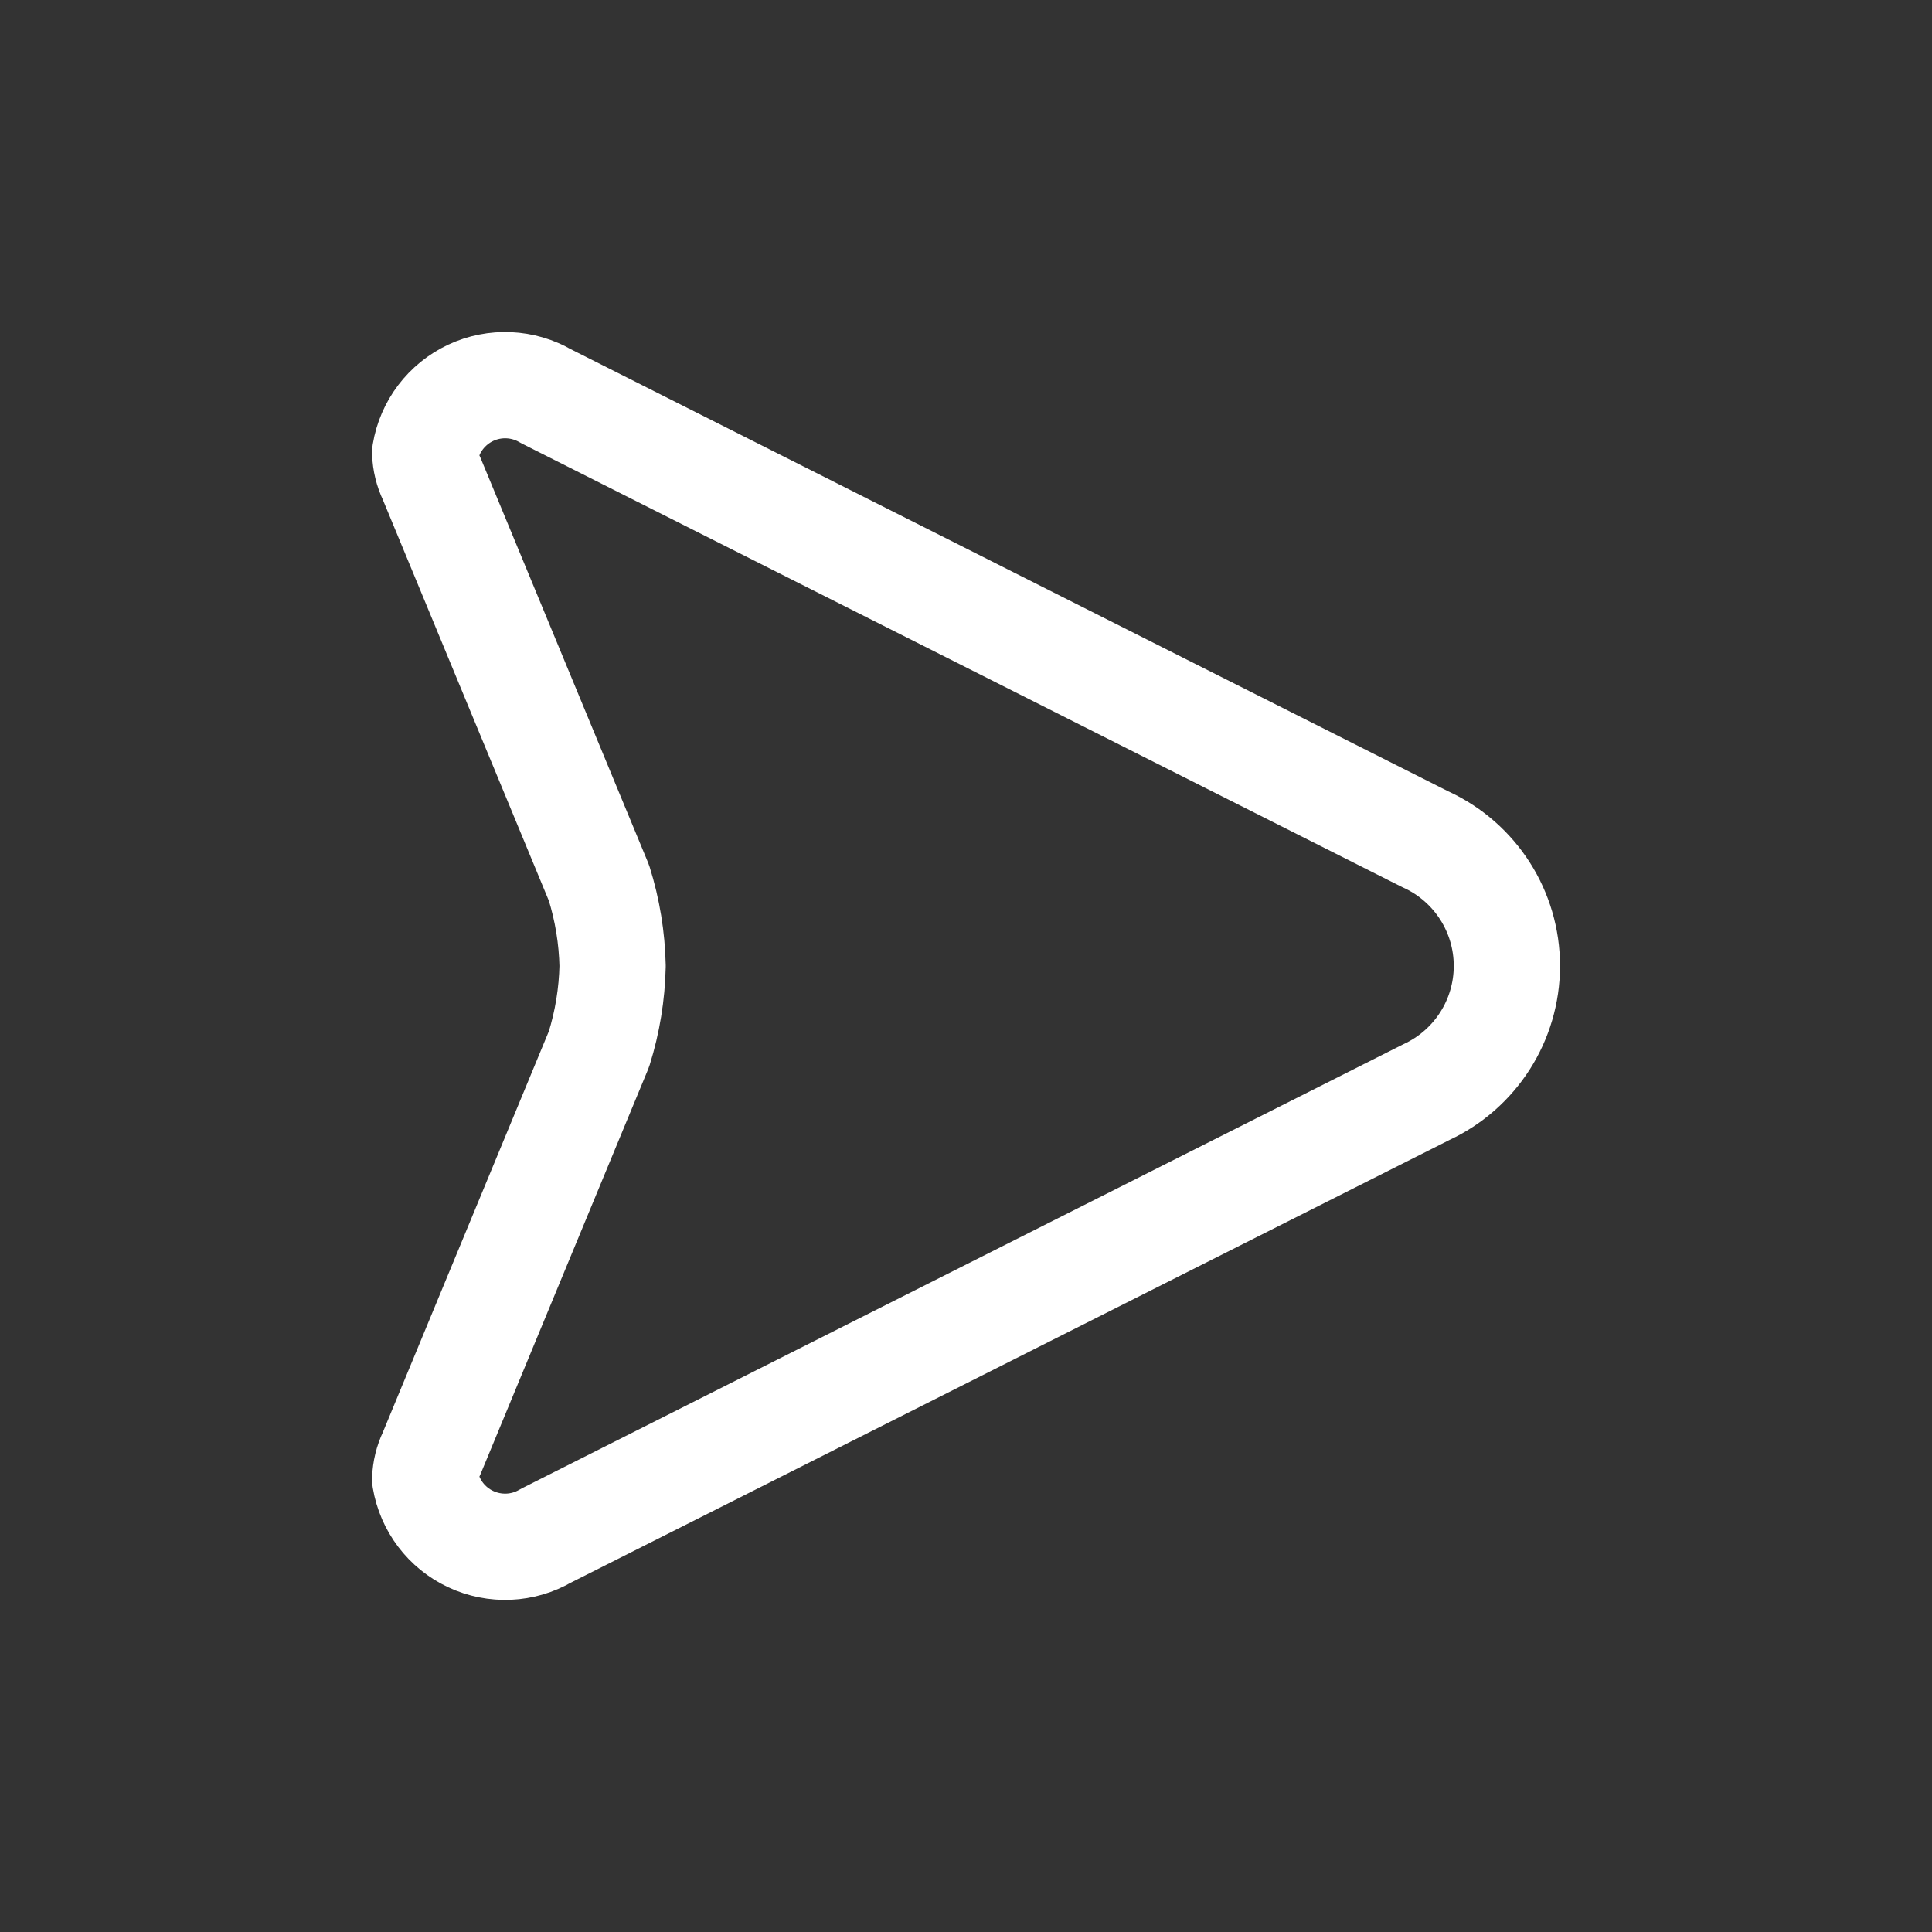 <?xml version="1.0" encoding="UTF-8" standalone="no"?>
<!-- Uploaded to: SVG Repo, www.svgrepo.com, Transformed by: SVG Repo Mixer Tools -->

<svg
   width="800px"
   height="800px"
   viewBox="0 0 25.00 25.00"
   fill="none"
   version="1.1"
   id="svg1"
   sodipodi:docname="chat-send-white.svg"
   inkscape:version="1.4 (86a8ad7, 2024-10-11)"
   xmlns:inkscape="http://www.inkscape.org/namespaces/inkscape"
   xmlns:sodipodi="http://sodipodi.sourceforge.net/DTD/sodipodi-0.dtd"
   xmlns="http://www.w3.org/2000/svg"
   xmlns:svg="http://www.w3.org/2000/svg">
  <rect x="0" y="0" width="25.00" height="25.00" fill="#333333" stroke="none"/>
  <defs
     id="defs1" />
  <sodipodi:namedview
     id="namedview1"
     pagecolor="#ffffff"
     bordercolor="#000000"
     borderopacity="0.25"
     inkscape:showpageshadow="2"
     inkscape:pageopacity="0.0"
     inkscape:pagecheckerboard="0"
     inkscape:deskcolor="#d1d1d1"
     inkscape:zoom="1.42875"
     inkscape:cx="400"
     inkscape:cy="400"
     inkscape:window-width="2560"
     inkscape:window-height="1361"
     inkscape:window-x="-9"
     inkscape:window-y="41"
     inkscape:window-maximized="1"
     inkscape:current-layer="svg1" />
  <g
     id="SVGRepo_bgCarrier"
     stroke-width="0" />
  <g
     id="SVGRepo_tracerCarrier"
     stroke-linecap="round"
     stroke-linejoin="round" />
  <g
     id="SVGRepo_iconCarrier"
     transform="translate(0.002,0.984)"
     style="fill:none;fill-opacity:1;stroke:#ffffff;stroke-opacity:1">
    <path
       fill-rule="evenodd"
       clip-rule="evenodd"
       d="M 18.455,9.883 7.063,4.143 C 6.765,3.969 6.401,3.953 6.089,4.099 5.777,4.246 5.556,4.536 5.5,4.876 5.504,4.989 5.531,5.1 5.58,5.202 l 2.169,5.24 c 0.109,0.348 0.168,0.71 0.176,1.074 -0.008,0.364 -0.067,0.726 -0.176,1.074 l -2.169,5.24 c -0.049,0.102 -0.076,0.213 -0.08,0.326 0.057,0.34 0.277,0.63 0.589,0.776 0.312,0.146 0.676,0.13 0.973,-0.044 l 11.393,-5.74 c 0.635,-0.295 1.042,-0.932 1.042,-1.633 0,-0.701 -0.406,-1.337 -1.042,-1.633 z"
       stroke="#000000"
       stroke-width="1.375"
       stroke-linecap="round"
       stroke-linejoin="round"
       id="path1"
       style="fill:none;fill-opacity:1;stroke:#ffffff;stroke-opacity:1" />
  </g>
</svg>
